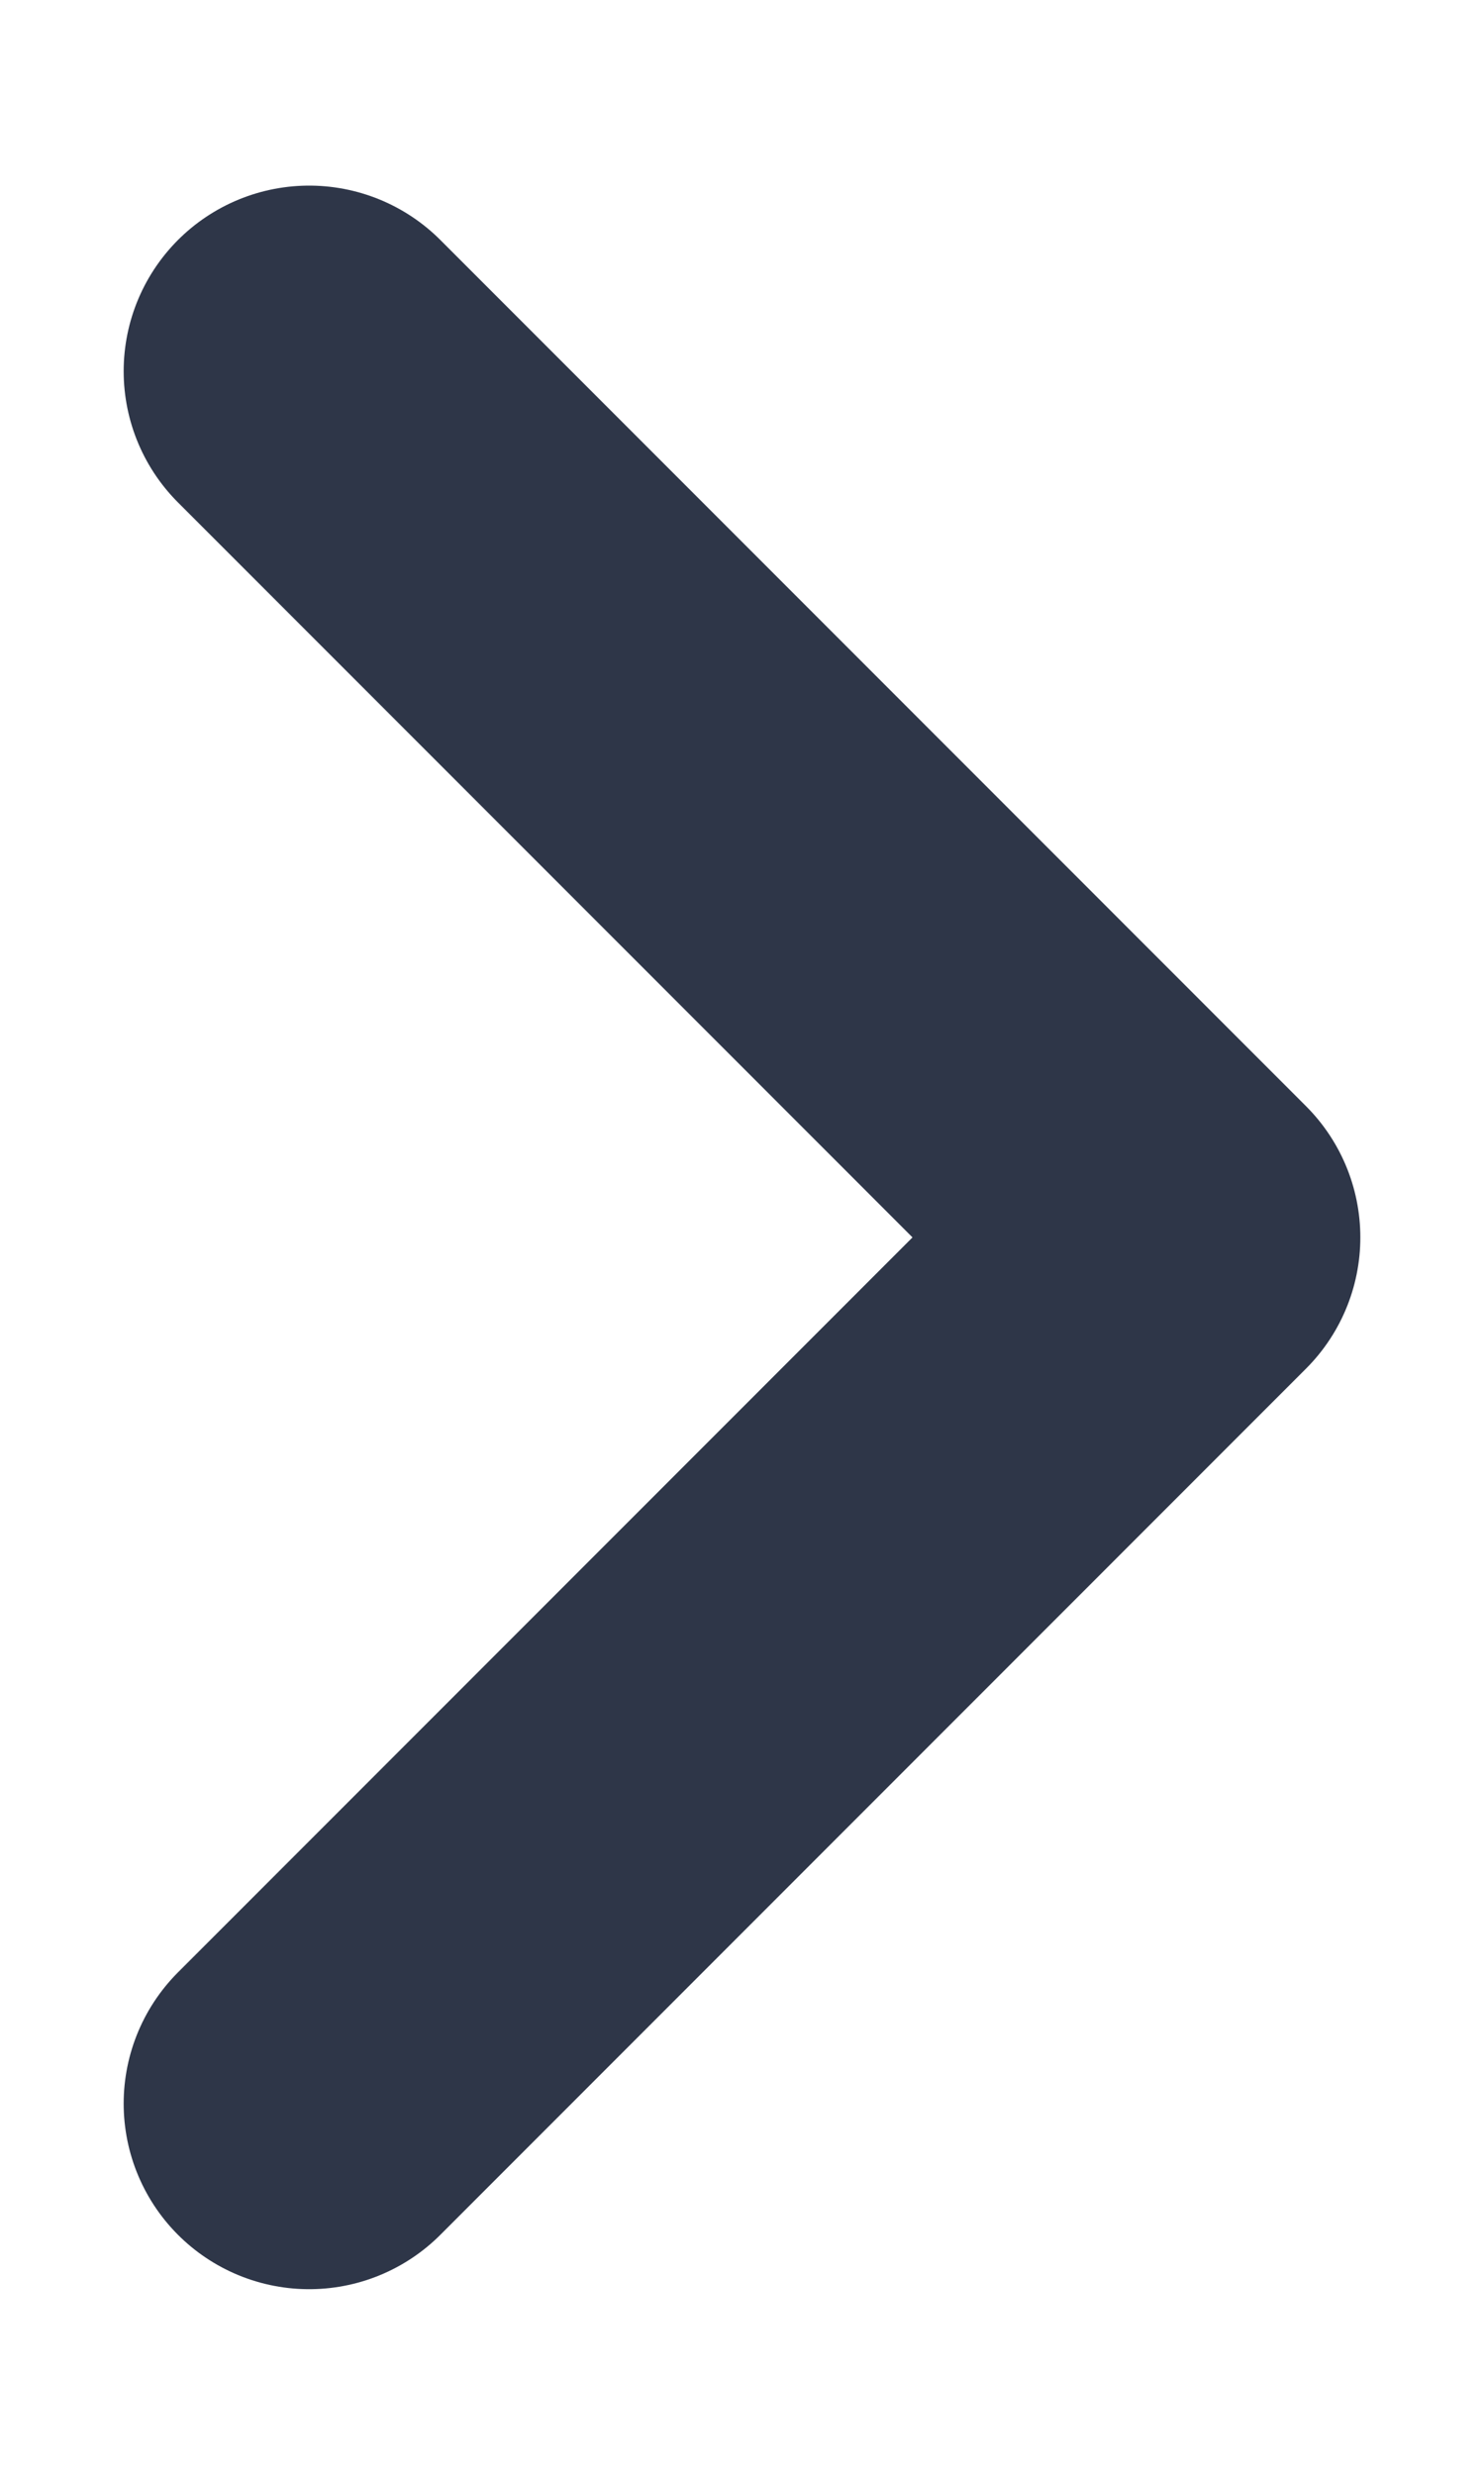 <svg width="6" height="10" viewBox="0 0 6 10" fill="none" xmlns="http://www.w3.org/2000/svg">
<path d="M1.25 1.5L4.75 5L1.25 8.5" stroke="#2E3648" stroke-width="1.5" stroke-linecap="round" stroke-linejoin="round"/>
</svg>
